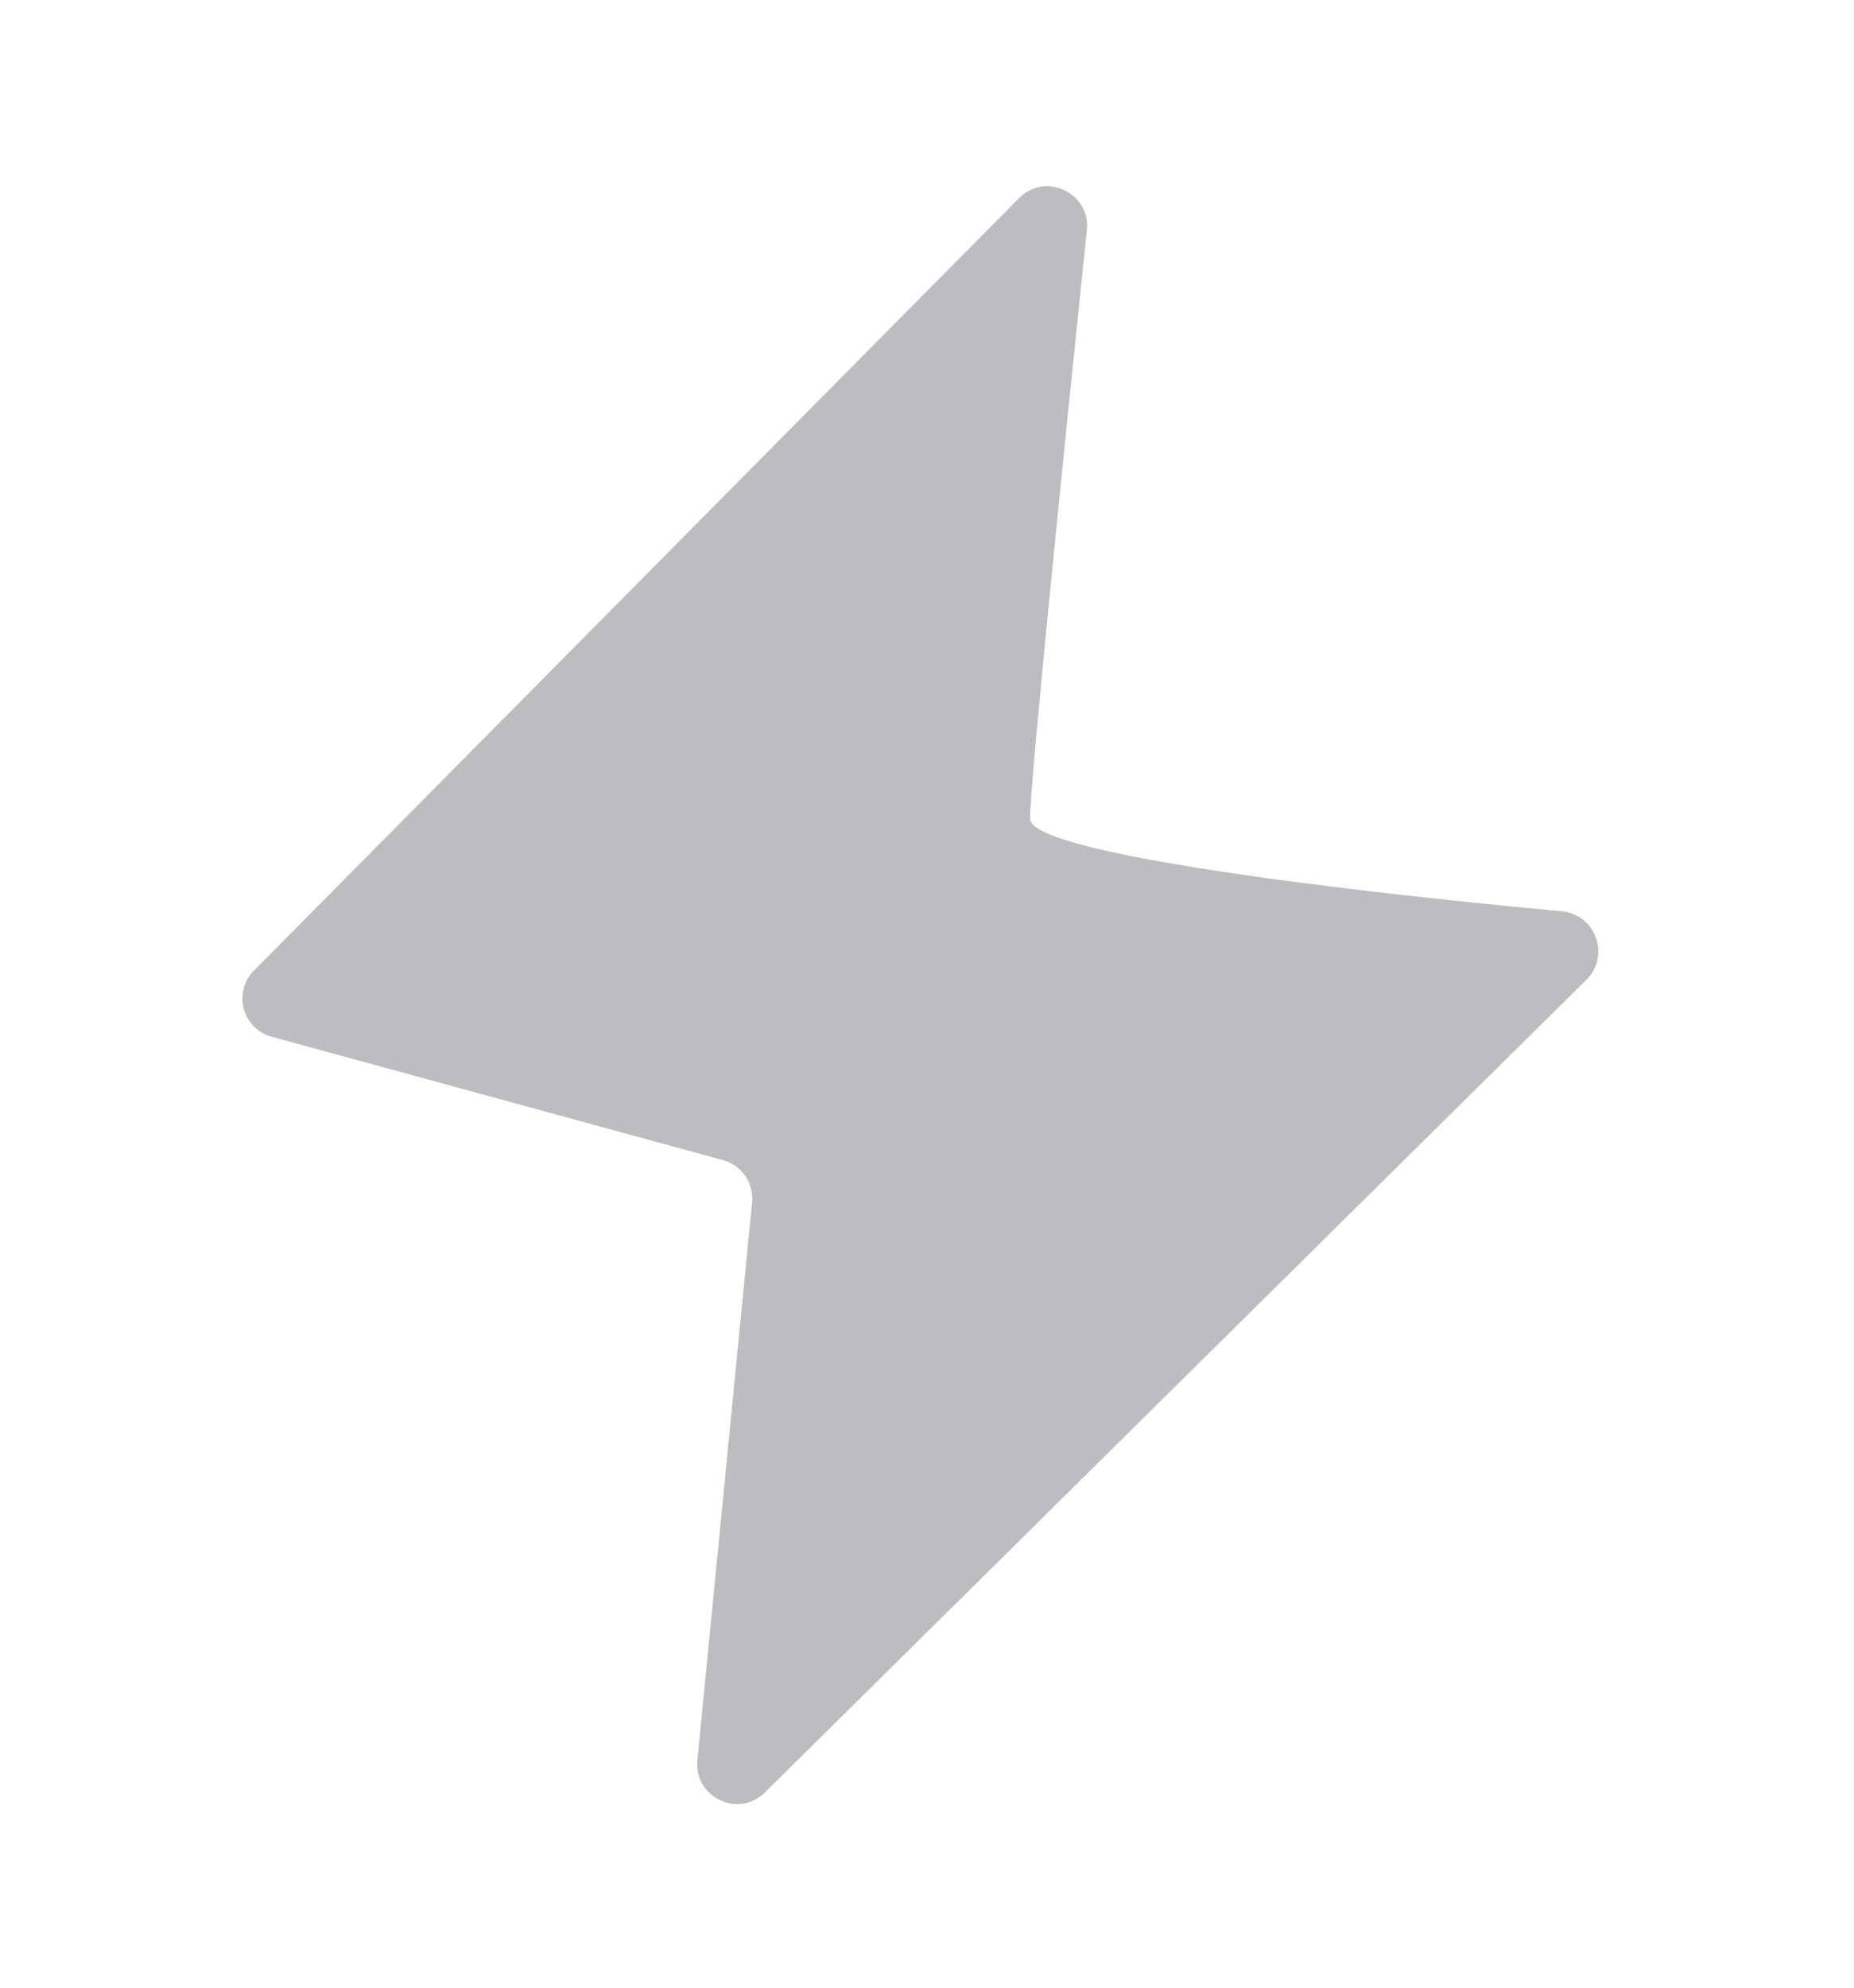 <svg width="14" height="15" viewBox="0 0 14 15" fill="none" xmlns="http://www.w3.org/2000/svg">
<path opacity="0.3" d="M1.918 7.324L7.695 1.495C7.895 1.294 8.237 1.456 8.207 1.737C8.026 3.474 7.778 5.921 7.778 6.178C7.778 6.442 10.156 6.725 11.793 6.877C12.049 6.9 12.162 7.212 11.98 7.393L5.776 13.527C5.576 13.724 5.239 13.564 5.266 13.284L5.679 9.074C5.693 8.928 5.601 8.794 5.46 8.755L2.052 7.824C1.83 7.764 1.756 7.487 1.918 7.324Z" fill="#22232B"/>
</svg>
